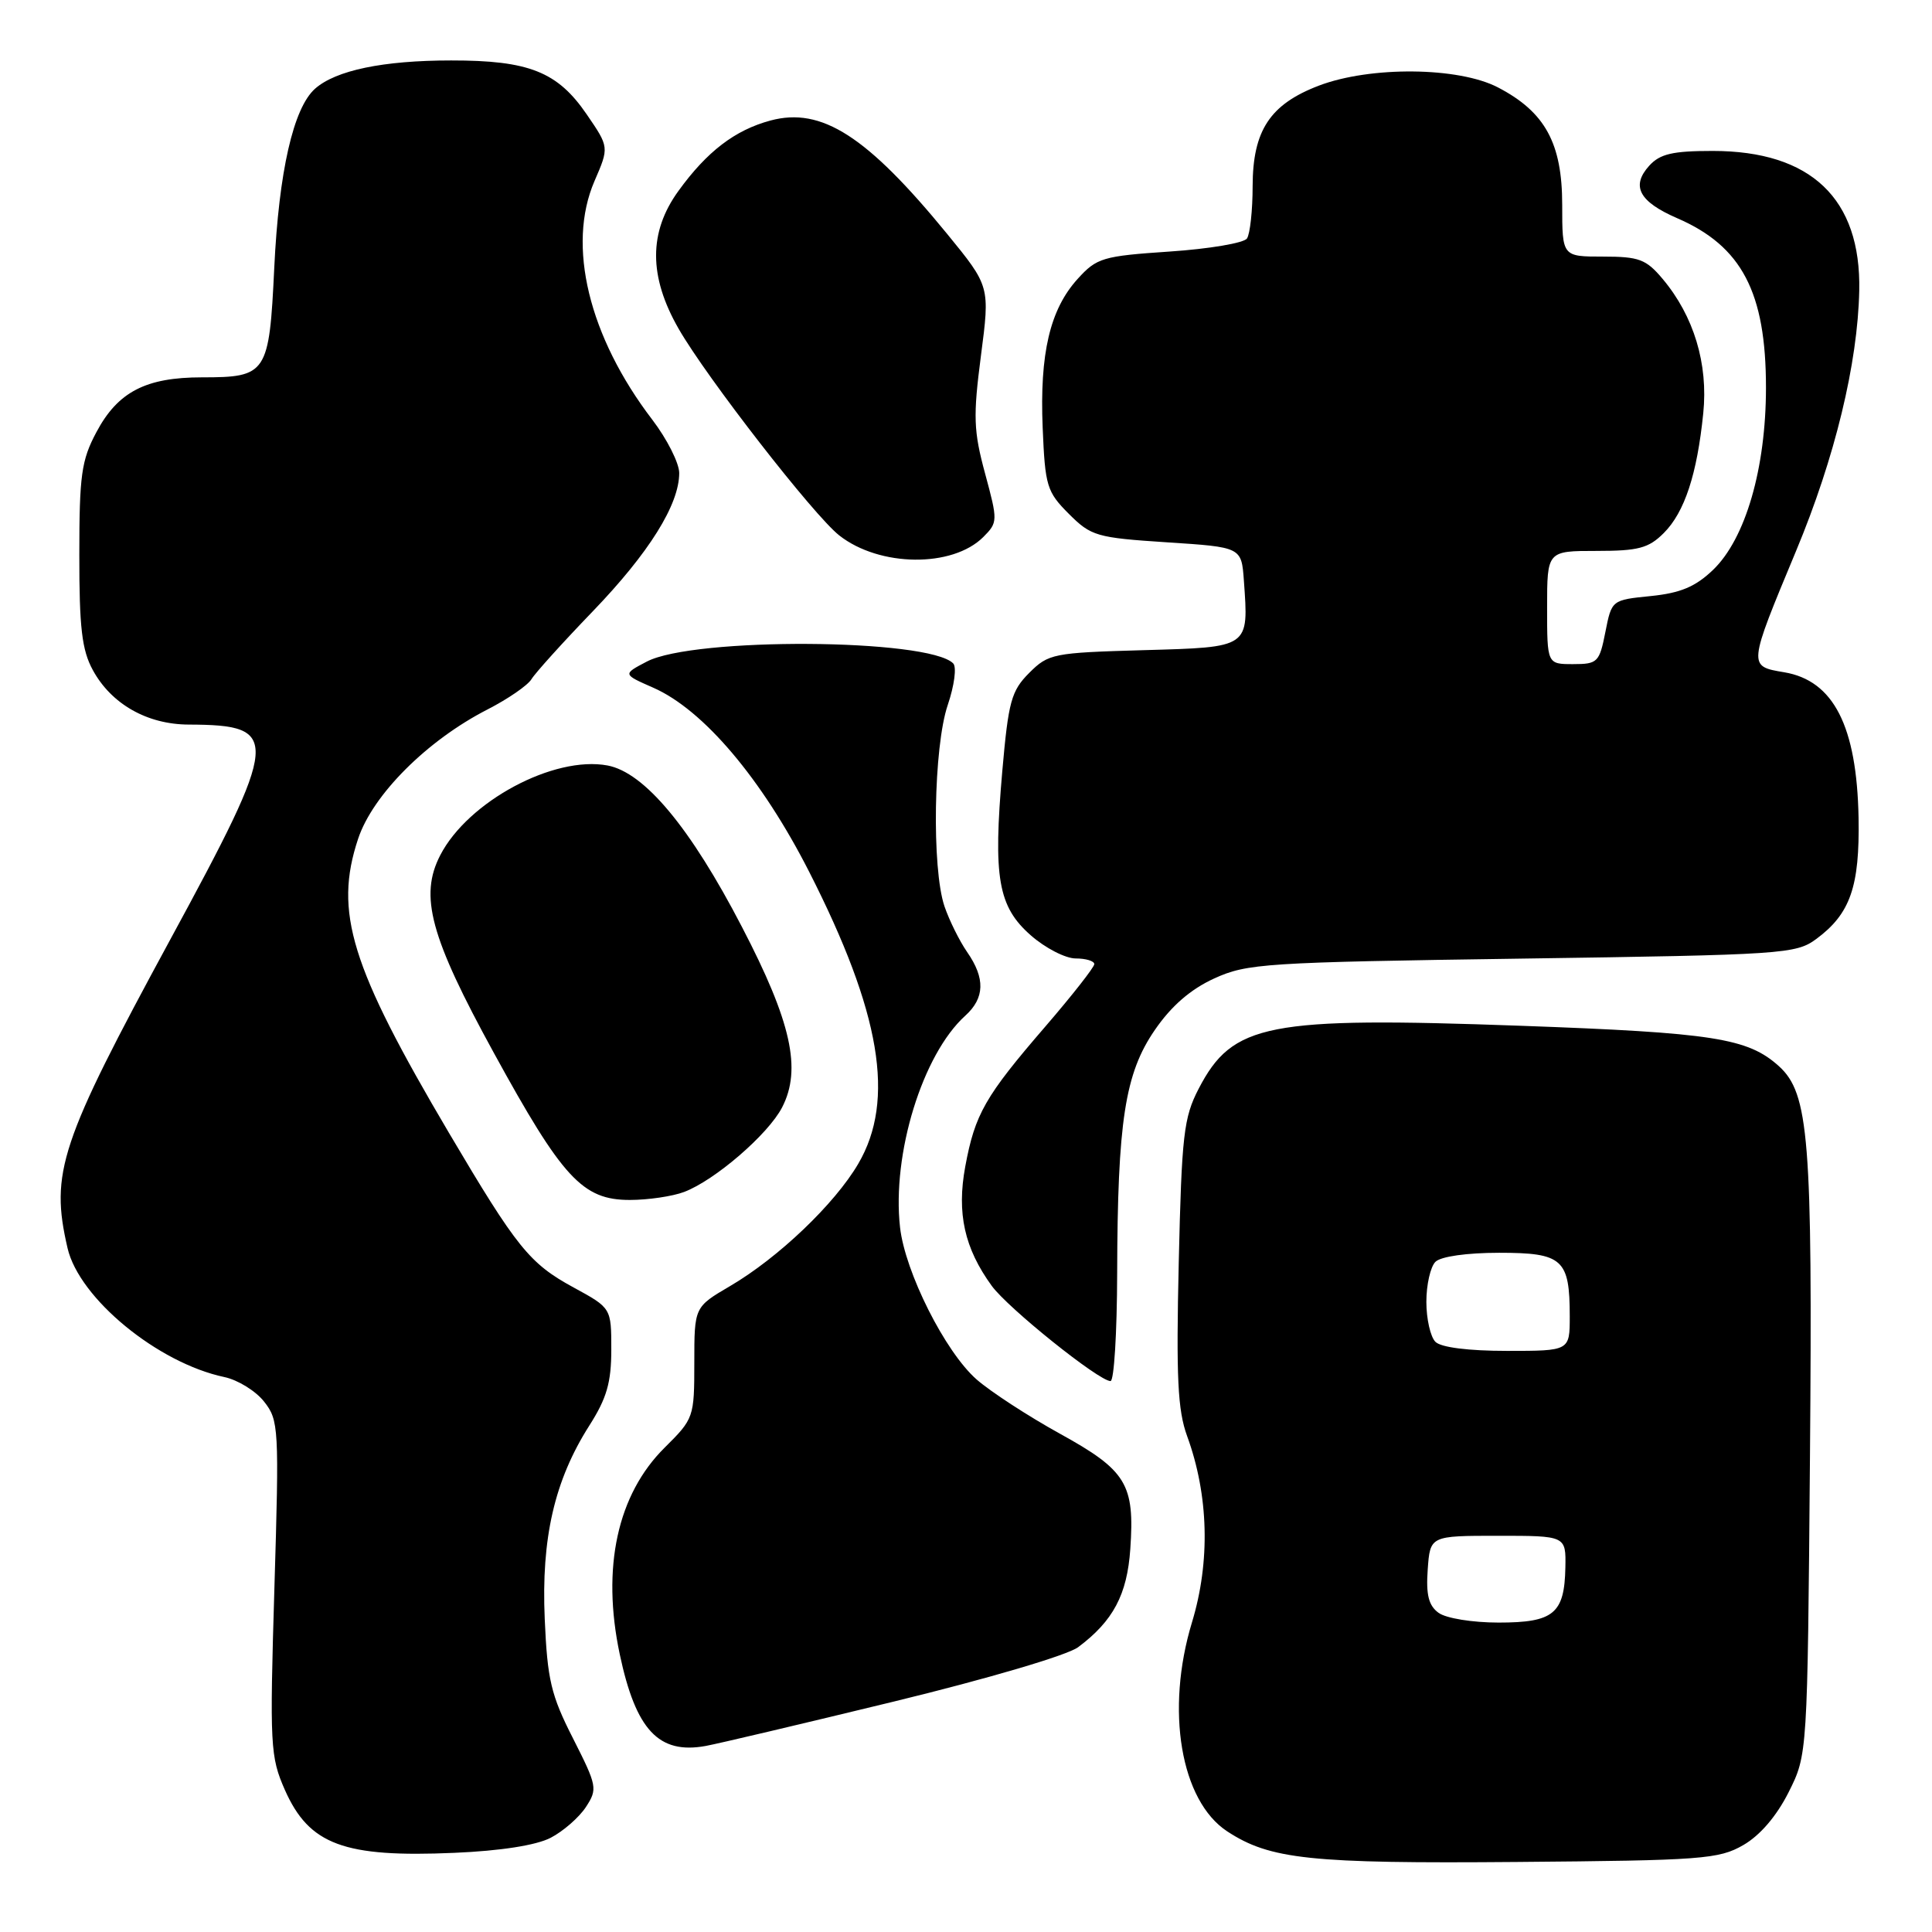 <?xml version="1.0" encoding="UTF-8" standalone="no"?>
<!DOCTYPE svg PUBLIC "-//W3C//DTD SVG 1.1//EN" "http://www.w3.org/Graphics/SVG/1.1/DTD/svg11.dtd" >
<svg xmlns="http://www.w3.org/2000/svg" xmlns:xlink="http://www.w3.org/1999/xlink" version="1.1" viewBox="0 0 256 256">
 <g >
 <path fill="currentColor"
d=" M 231.00 244.48 C 233.22 243.20 235.41 240.64 237.00 237.48 C 239.50 232.50 239.50 232.50 239.83 193.00 C 240.18 150.92 239.70 144.88 235.71 141.27 C 231.60 137.56 227.02 136.84 201.50 135.92 C 167.88 134.71 163.33 135.60 158.83 144.26 C 156.85 148.08 156.58 150.38 156.19 167.29 C 155.84 182.52 156.05 186.87 157.30 190.29 C 160.16 198.12 160.39 206.92 157.94 214.98 C 154.41 226.61 156.44 238.62 162.62 242.67 C 168.29 246.38 173.60 246.95 201.00 246.72 C 225.52 246.52 227.76 246.35 231.00 244.48 Z  M 72.96 243.52 C 74.62 242.66 76.72 240.83 77.63 239.45 C 79.20 237.04 79.13 236.67 75.93 230.35 C 73.01 224.62 72.53 222.58 72.18 214.53 C 71.71 203.81 73.47 196.16 78.08 188.91 C 80.40 185.27 81.00 183.19 81.00 178.82 C 81.00 173.32 81.00 173.32 76.01 170.60 C 70.16 167.42 68.49 165.34 59.50 150.13 C 46.45 128.03 44.23 120.85 47.45 111.15 C 49.40 105.29 56.60 98.10 64.61 94.00 C 67.30 92.62 69.91 90.83 70.42 90.00 C 70.92 89.17 74.58 85.12 78.55 81.00 C 86.00 73.26 90.00 66.86 90.00 62.68 C 90.00 61.37 88.39 58.18 86.43 55.61 C 78.01 44.59 75.09 32.53 78.77 24.00 C 80.72 19.50 80.72 19.50 77.74 15.15 C 73.88 9.51 70.09 8.00 59.78 8.01 C 50.76 8.01 44.49 9.32 41.74 11.76 C 38.87 14.32 36.95 22.73 36.34 35.50 C 35.67 49.54 35.36 50.00 26.76 50.00 C 19.32 50.00 15.61 51.92 12.77 57.27 C 10.79 60.98 10.51 62.97 10.51 73.50 C 10.50 83.16 10.85 86.14 12.30 88.79 C 14.75 93.29 19.50 95.99 25.00 96.01 C 37.27 96.06 37.14 97.64 22.58 124.46 C 7.92 151.48 6.63 155.37 8.95 165.38 C 10.49 172.04 20.91 180.61 29.74 182.47 C 31.52 182.85 33.89 184.31 35.00 185.73 C 36.94 188.19 37.00 189.19 36.36 210.41 C 35.73 231.35 35.81 232.77 37.75 237.18 C 40.97 244.44 45.57 246.15 60.21 245.51 C 66.32 245.25 71.05 244.51 72.96 243.52 Z  M 118.42 225.47 C 130.99 222.41 141.42 219.33 142.86 218.26 C 147.50 214.79 149.35 211.31 149.77 205.26 C 150.37 196.65 149.27 194.84 140.44 189.97 C 136.22 187.64 131.25 184.40 129.40 182.78 C 125.24 179.13 119.93 168.57 119.26 162.63 C 118.17 152.92 122.23 139.72 127.90 134.59 C 130.49 132.25 130.57 129.63 128.15 126.15 C 127.14 124.69 125.79 121.97 125.15 120.10 C 123.44 115.06 123.70 98.95 125.58 93.42 C 126.46 90.82 126.78 88.38 126.30 87.90 C 123.00 84.60 91.94 84.41 85.71 87.66 C 82.50 89.34 82.50 89.34 86.55 91.12 C 93.20 94.04 100.93 103.17 107.21 115.50 C 116.71 134.16 118.67 145.78 113.72 154.21 C 110.61 159.53 103.11 166.68 96.74 170.41 C 92.00 173.19 92.00 173.19 92.00 180.56 C 92.00 187.80 91.93 187.99 88.09 191.80 C 81.80 198.02 79.69 207.71 82.12 219.20 C 84.25 229.24 87.28 232.48 93.50 231.35 C 95.15 231.05 106.36 228.40 118.42 225.47 Z  M 148.03 168.75 C 148.08 148.57 149.06 142.23 153.02 136.48 C 155.20 133.30 157.75 131.09 160.87 129.66 C 165.24 127.66 167.55 127.51 201.68 127.02 C 236.38 126.52 237.97 126.41 240.68 124.41 C 245.18 121.08 246.43 117.47 246.27 108.36 C 246.04 96.22 242.96 90.18 236.42 89.08 C 231.60 88.27 231.60 88.35 237.99 73.00 C 243.13 60.67 246.16 48.17 246.36 38.50 C 246.61 26.33 239.97 20.00 226.94 20.00 C 221.62 20.00 219.96 20.39 218.53 21.96 C 216.09 24.66 217.19 26.72 222.23 28.91 C 230.80 32.62 234.00 38.73 234.00 51.36 C 234.00 62.05 231.29 71.39 226.98 75.52 C 224.65 77.75 222.67 78.58 218.74 78.98 C 213.56 79.50 213.56 79.50 212.72 83.75 C 211.93 87.76 211.69 88.00 208.44 88.00 C 205.00 88.00 205.00 88.00 205.00 80.50 C 205.00 73.00 205.00 73.00 211.55 73.00 C 217.10 73.00 218.45 72.64 220.46 70.63 C 223.22 67.87 224.87 62.85 225.69 54.76 C 226.36 48.21 224.44 41.87 220.31 36.96 C 218.12 34.35 217.18 34.00 212.41 34.00 C 207.00 34.00 207.00 34.00 207.00 27.15 C 207.00 18.98 204.74 14.84 198.50 11.59 C 193.28 8.86 181.57 8.75 174.75 11.35 C 168.29 13.82 166.00 17.28 165.98 24.65 C 165.98 27.87 165.64 30.99 165.23 31.60 C 164.83 32.20 160.22 32.98 155.00 33.33 C 146.11 33.93 145.33 34.16 142.80 36.95 C 139.12 41.00 137.75 46.85 138.16 56.69 C 138.48 64.41 138.71 65.17 141.63 68.09 C 144.58 71.04 145.29 71.25 154.63 71.86 C 164.50 72.50 164.50 72.50 164.82 76.92 C 165.46 85.89 165.66 85.75 151.53 86.15 C 139.56 86.49 138.93 86.61 136.38 89.16 C 134.00 91.54 133.62 92.93 132.81 102.16 C 131.58 116.29 132.24 120.13 136.59 123.94 C 138.50 125.62 141.18 127.00 142.53 127.00 C 143.89 127.00 145.00 127.34 145.00 127.75 C 145.00 128.16 142.08 131.88 138.53 136.00 C 130.52 145.28 129.19 147.61 127.90 154.58 C 126.76 160.75 127.79 165.40 131.41 170.38 C 133.55 173.33 145.61 183.00 147.15 183.00 C 147.62 183.00 148.01 176.59 148.03 168.75 Z  M 90.65 157.94 C 94.74 156.39 101.79 150.30 103.63 146.74 C 106.25 141.68 104.86 135.41 98.31 122.82 C 91.48 109.65 85.39 102.35 80.50 101.43 C 73.38 100.10 62.02 106.19 58.34 113.31 C 55.54 118.72 57.00 124.12 65.43 139.50 C 74.54 156.13 77.19 159.00 83.45 159.00 C 85.88 159.00 89.12 158.52 90.65 157.94 Z  M 130.29 71.16 C 132.22 69.22 132.23 69.03 130.53 62.75 C 129.00 57.10 128.93 55.20 129.98 47.13 C 131.18 37.94 131.18 37.94 125.49 30.98 C 114.87 18.01 108.86 14.15 102.09 15.97 C 97.38 17.24 93.68 20.07 89.89 25.31 C 85.94 30.76 85.95 36.64 89.92 43.56 C 93.63 50.03 107.82 68.29 111.21 70.95 C 116.54 75.14 126.20 75.24 130.29 71.16 Z  M 190.62 213.71 C 189.30 212.75 188.94 211.32 189.18 207.96 C 189.50 203.50 189.50 203.50 198.50 203.50 C 207.50 203.50 207.50 203.50 207.42 207.70 C 207.30 213.82 205.87 215.00 198.57 215.00 C 195.10 215.00 191.61 214.43 190.62 213.71 Z  M 190.20 177.80 C 189.54 177.14 189.00 174.75 189.00 172.50 C 189.00 170.24 189.54 167.86 190.20 167.20 C 190.91 166.49 194.35 166.00 198.66 166.00 C 207.07 166.00 208.00 166.84 208.00 174.43 C 208.00 179.00 208.00 179.00 199.70 179.00 C 194.58 179.00 190.94 178.54 190.20 177.80 Z "/>
</g>
</svg>